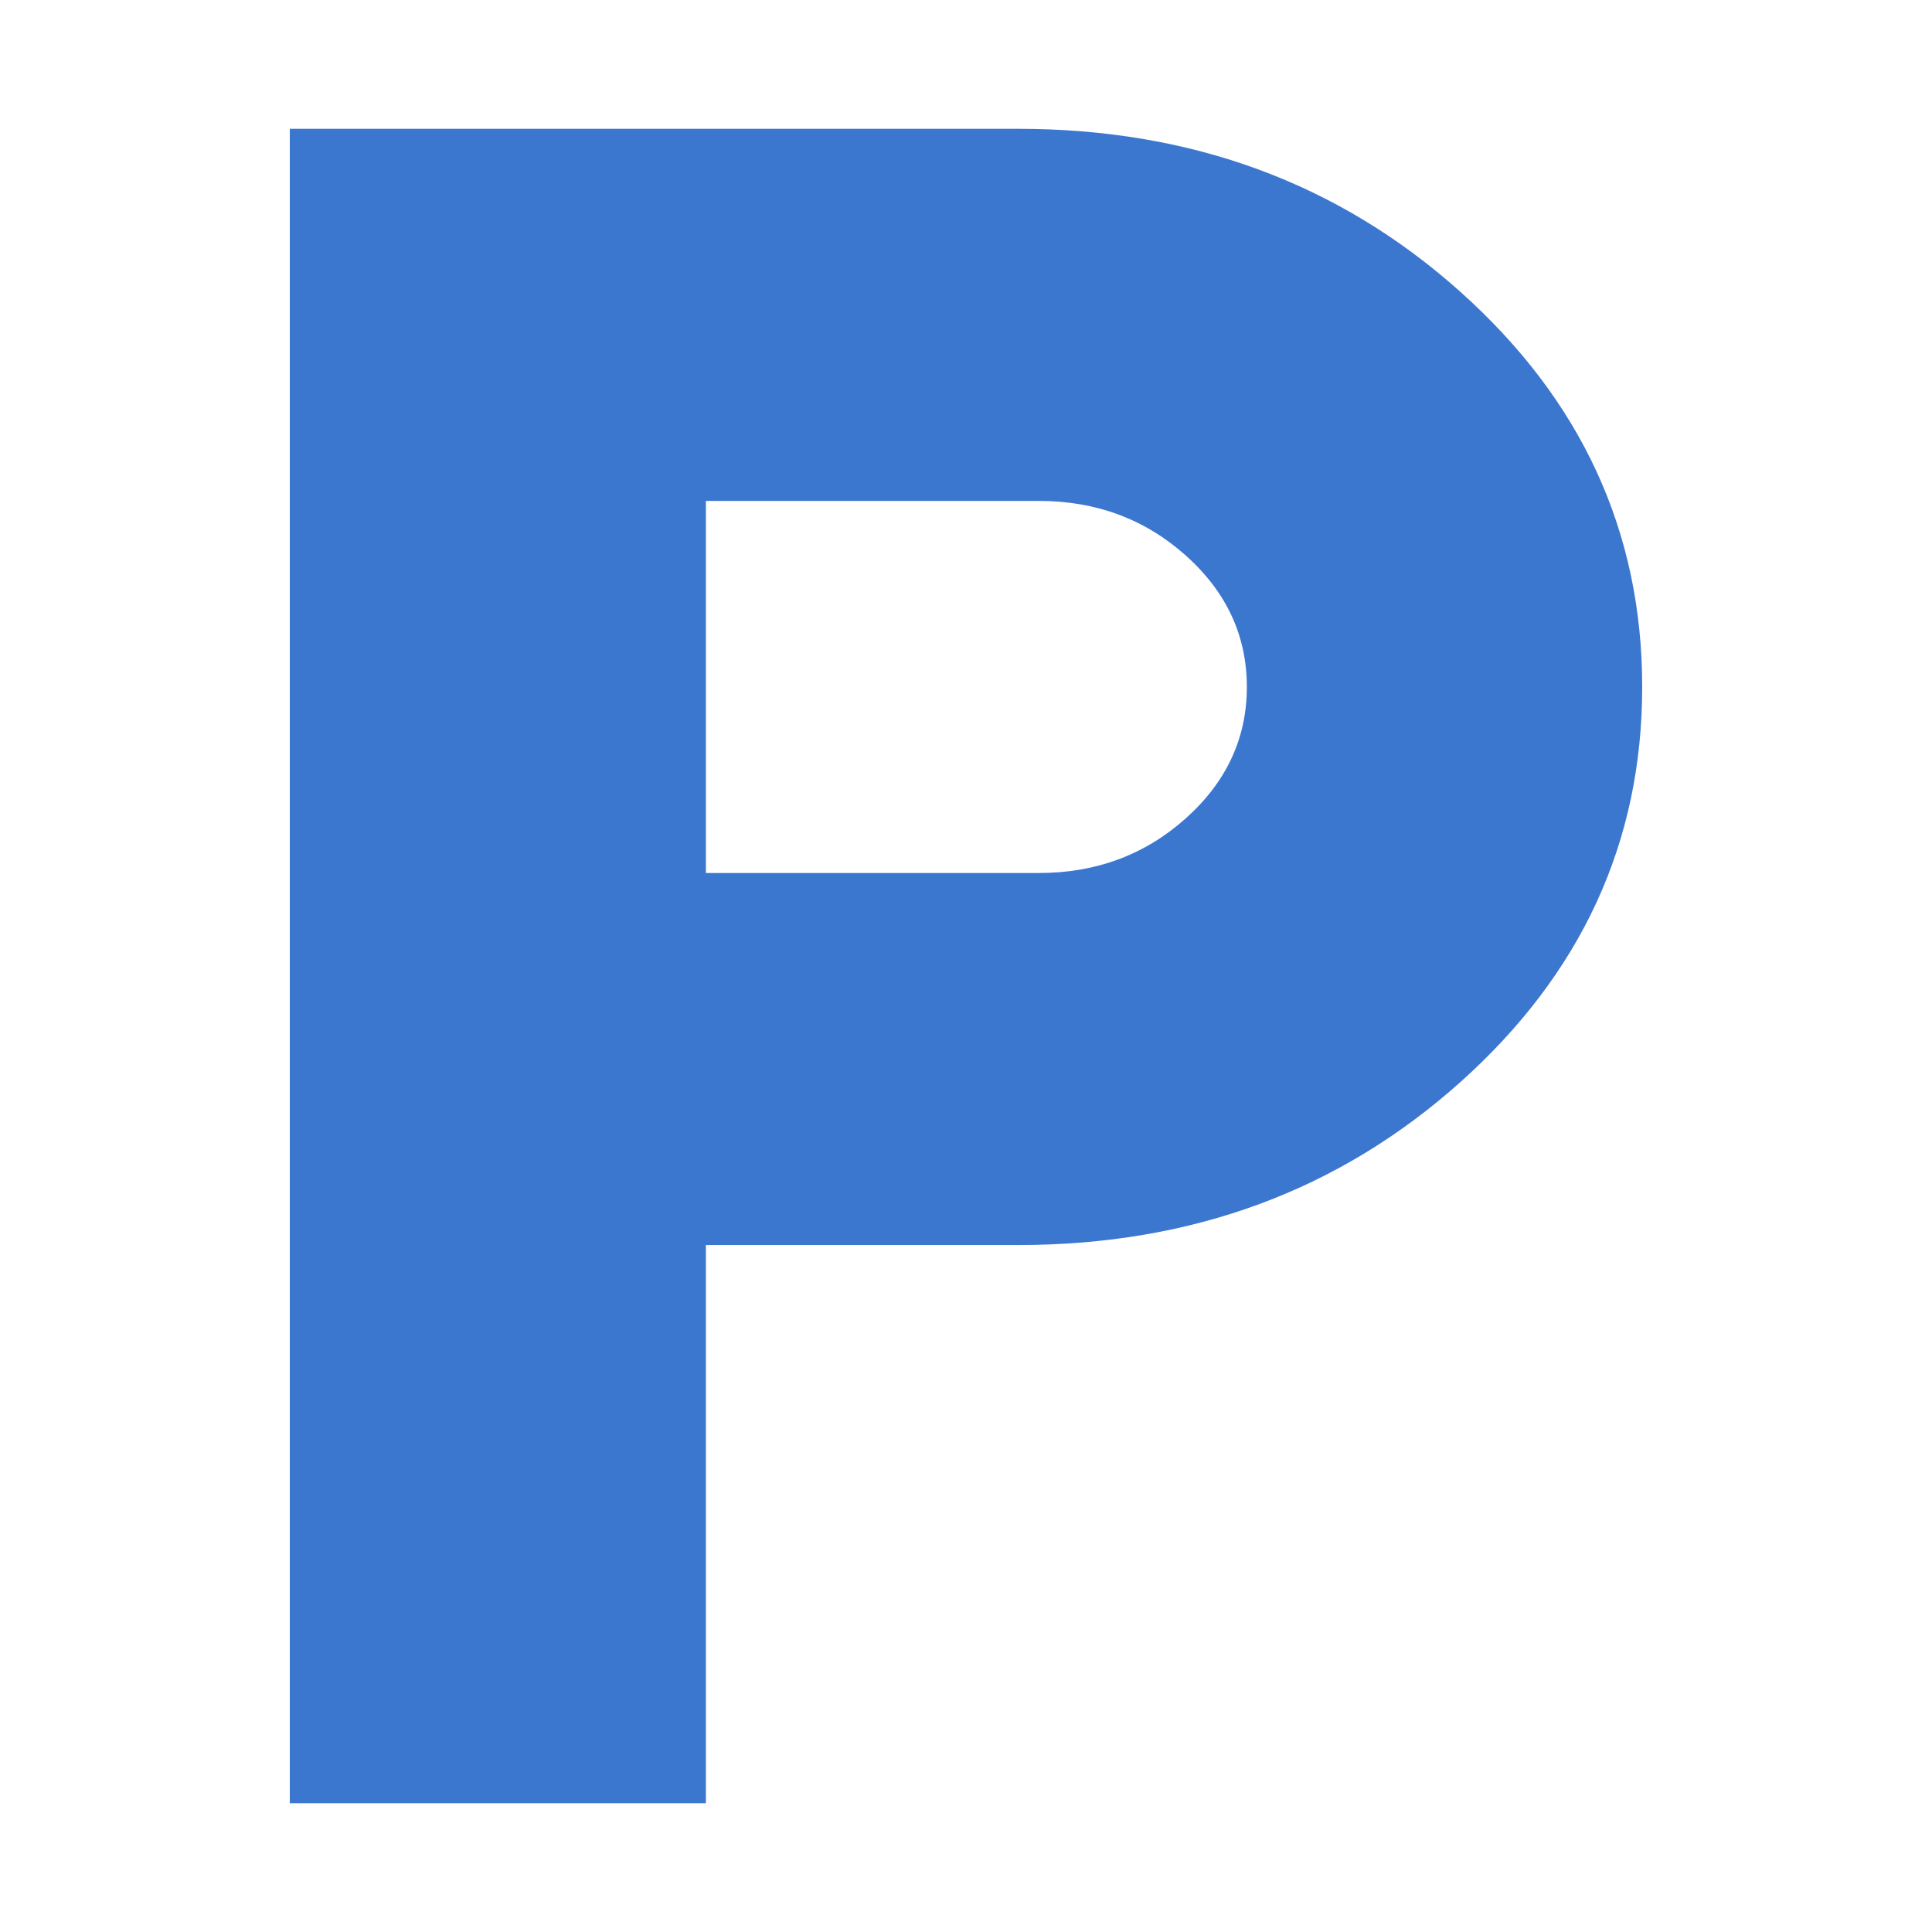 <svg width="30" height="30" viewBox="0 0 30 30" fill="none" xmlns="http://www.w3.org/2000/svg">
<path d="M4.5 28V2H15.808C18.5 2 20.788 2.843 22.673 4.528C24.558 6.213 25.5 8.259 25.5 10.667C25.5 13.074 24.558 15.12 22.673 16.806C20.788 18.491 18.5 19.333 15.808 19.333H10.961V28H4.5ZM10.961 13.556H16.131C17.019 13.556 17.78 13.273 18.413 12.707C19.045 12.141 19.361 11.461 19.361 10.667C19.361 9.872 19.045 9.192 18.413 8.626C17.78 8.061 17.019 7.778 16.131 7.778H10.961V13.556Z" fill="#3C77CF"/>
</svg>
